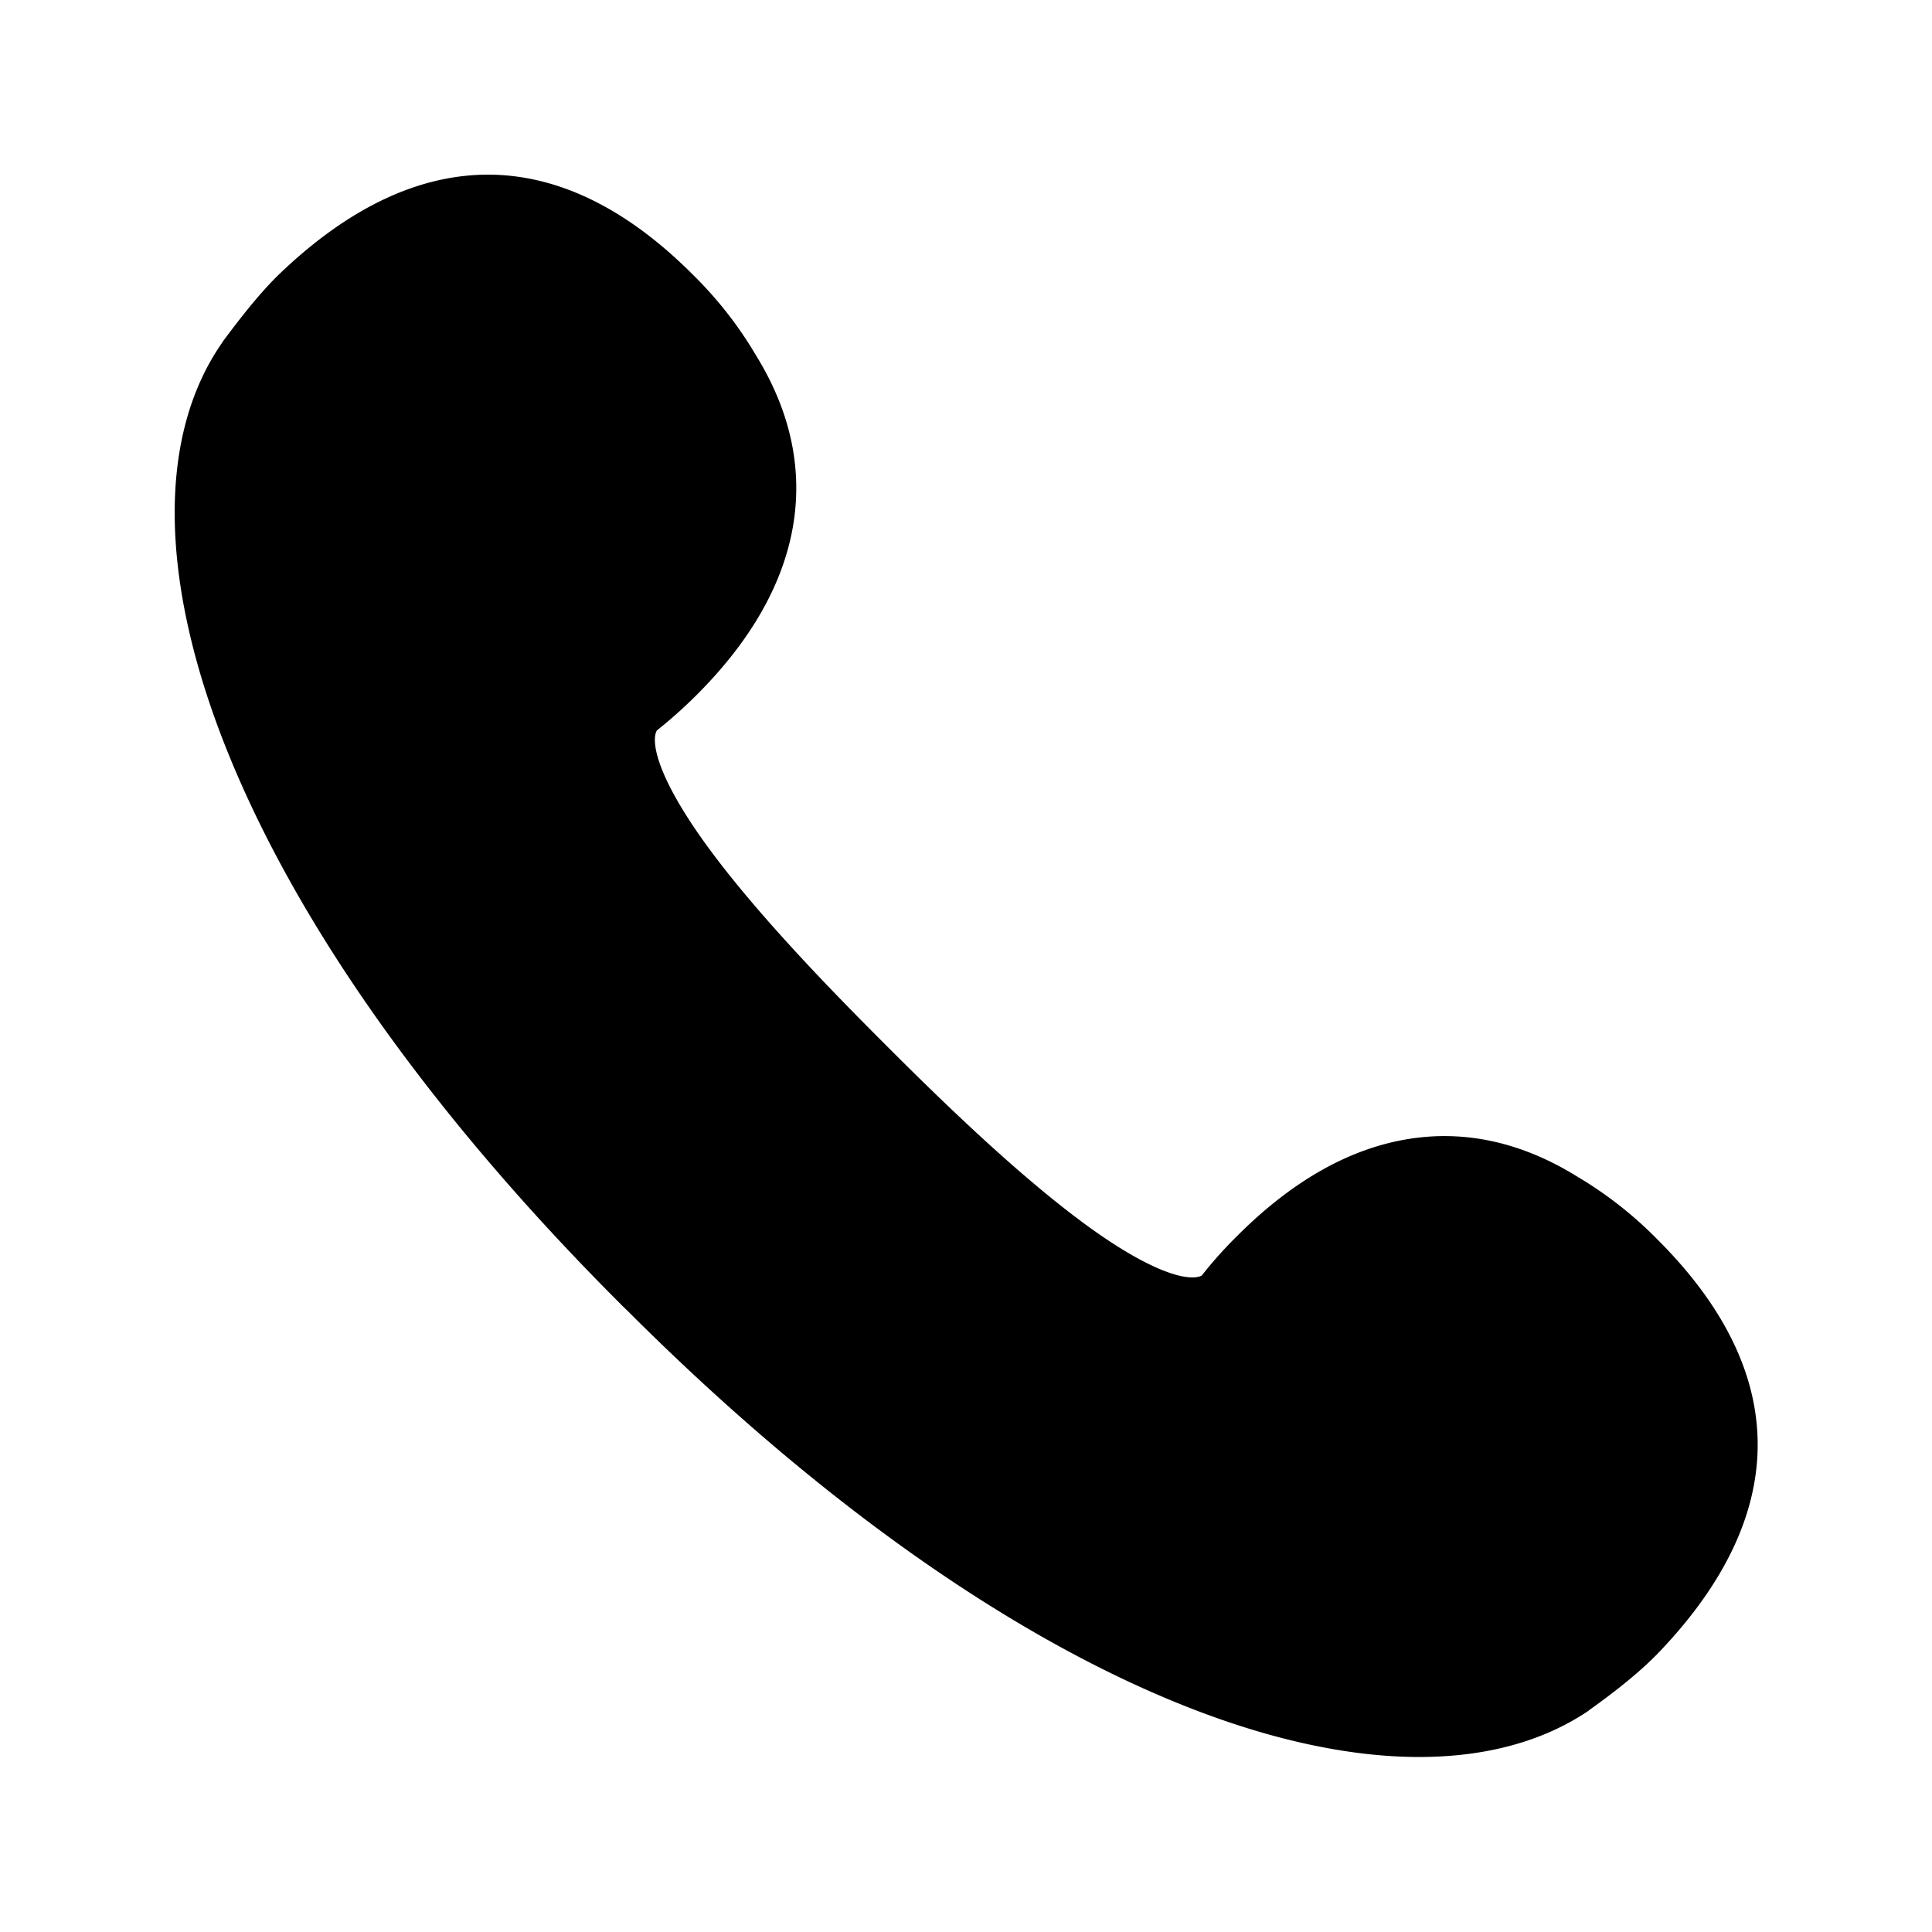 <svg xmlns="http://www.w3.org/2000/svg" width="24" height="24" fill="none"><path fill="#000" d="M17.63 21.826c-.866 0-1.858-.213-2.925-.639-2.182-.87-4.571-2.566-6.908-4.902l-.005-.005-.076-.073-.005-.006C5.374 13.865 3.68 11.48 2.809 9.294c-.832-2.09-.852-3.874-.056-5.028l.028-.042.068-.09c.135-.178.379-.498.632-.74.868-.829 1.753-1.24 2.633-1.224.846.017 1.683.432 2.487 1.236.303.297.569.633.785 1 .431.694.588 1.412.465 2.131-.124.72-.524 1.423-1.197 2.096a6 6 0 0 1-.495.442c-.065.118-.026.488.495 1.25.603.88 1.611 1.918 2.317 2.624l.084.084c.706.706 1.745 1.712 2.625 2.317.759.52 1.131.56 1.249.495q.204-.26.443-.495c.672-.672 1.375-1.073 2.095-1.196.72-.124 1.437.033 2.131.465q.55.327 1 .787c.804.804 1.219 1.641 1.236 2.487.017.877-.395 1.765-1.227 2.633-.279.292-.662.571-.813.68l-.02.015-.016.011q-.013.008-.025.02c-.563.38-1.277.574-2.104.574"/></svg>